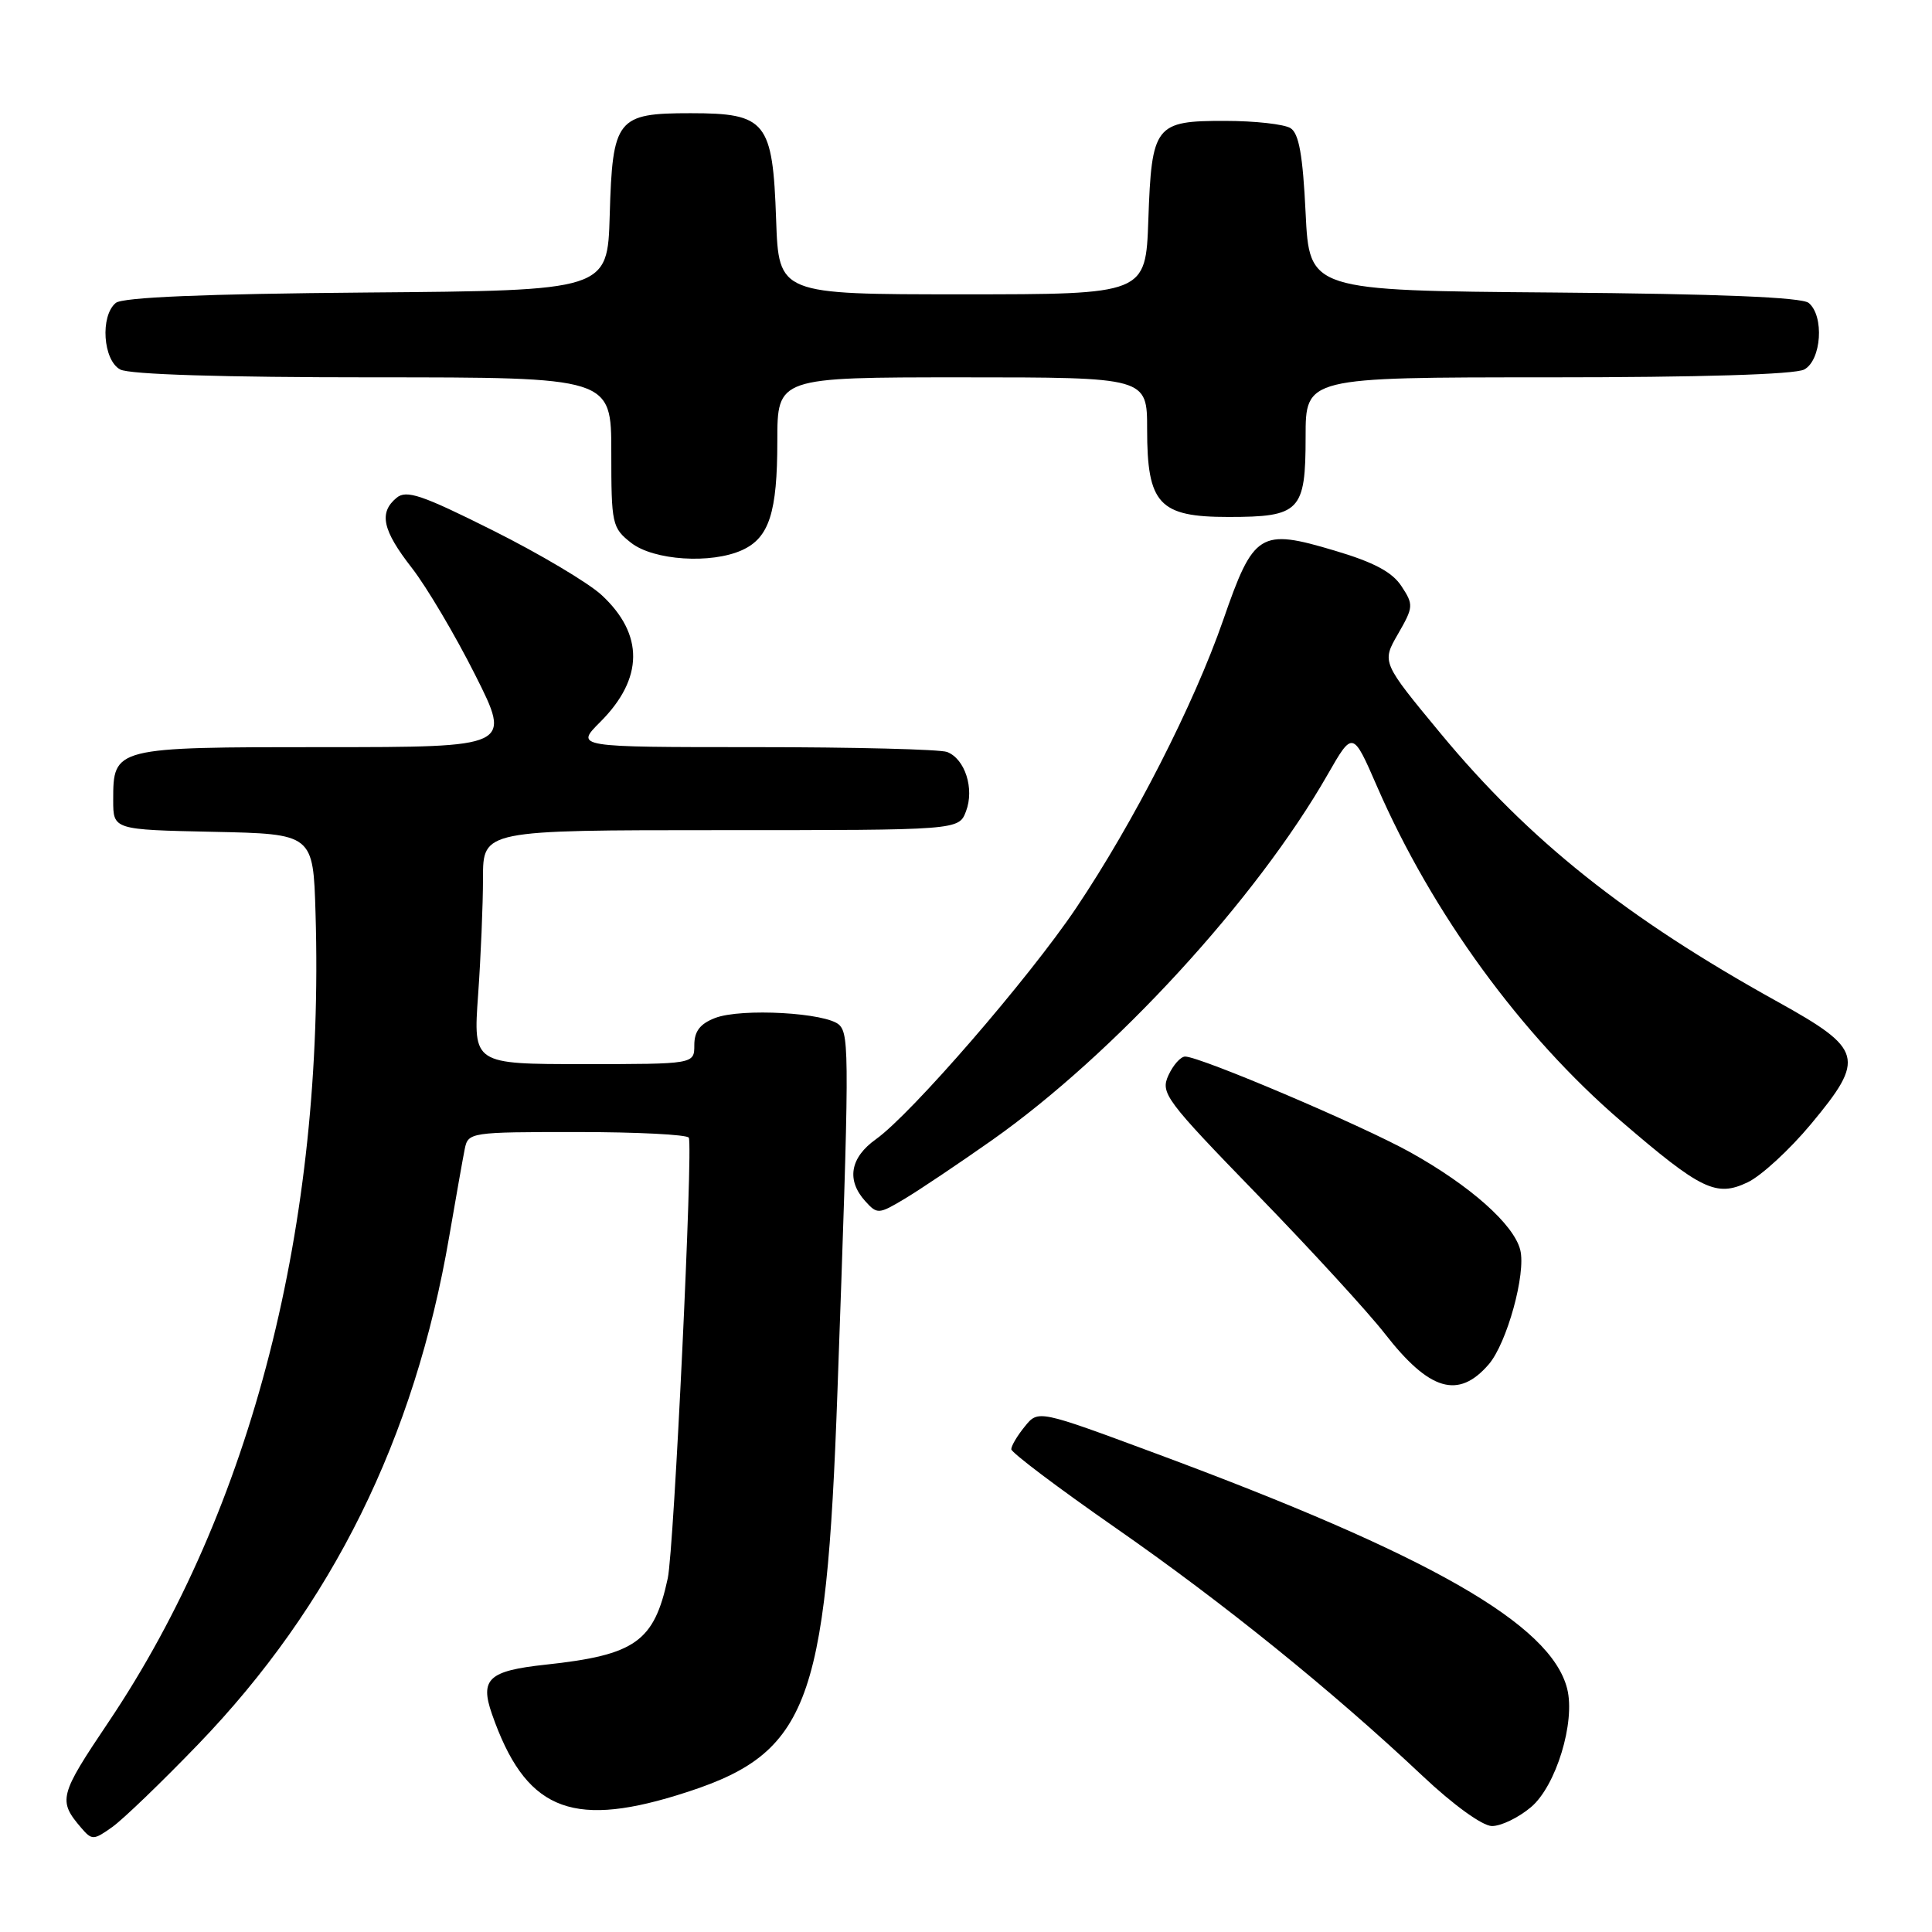 <?xml version="1.0" encoding="UTF-8" standalone="no"?>
<!DOCTYPE svg PUBLIC "-//W3C//DTD SVG 1.1//EN" "http://www.w3.org/Graphics/SVG/1.1/DTD/svg11.dtd" >
<svg xmlns="http://www.w3.org/2000/svg" xmlns:xlink="http://www.w3.org/1999/xlink" version="1.1" viewBox="0 0 256 256">
 <g >
 <path fill="currentColor"
d=" M 26.25 231.14 C 44.00 212.73 54.94 190.61 59.52 163.86 C 60.41 158.71 61.33 153.49 61.58 152.25 C 62.03 150.04 62.31 150.00 76.46 150.00 C 84.39 150.00 91.06 150.34 91.27 150.75 C 91.85 151.90 89.31 205.32 88.48 209.14 C 86.67 217.55 84.19 219.30 72.27 220.58 C 64.75 221.39 63.57 222.47 65.18 227.10 C 69.54 239.62 75.48 242.24 89.64 237.90 C 107.11 232.55 109.46 226.65 110.97 184.27 C 112.54 140.46 112.56 137.16 111.22 135.82 C 109.59 134.19 98.22 133.55 94.75 134.89 C 92.76 135.66 92.00 136.65 92.00 138.48 C 92.00 141.00 92.00 141.00 77.35 141.00 C 62.70 141.00 62.70 141.00 63.35 131.85 C 63.71 126.81 64.00 119.84 64.00 116.35 C 64.00 110.00 64.00 110.00 95.52 110.00 C 127.05 110.00 127.05 110.00 128.00 107.50 C 129.14 104.51 127.87 100.55 125.49 99.64 C 124.58 99.29 113.12 99.00 100.02 99.00 C 76.20 99.00 76.20 99.00 79.54 95.66 C 85.29 89.91 85.35 84.06 79.71 78.84 C 77.94 77.21 71.46 73.36 65.30 70.28 C 55.89 65.57 53.85 64.88 52.55 65.96 C 50.17 67.93 50.67 70.25 54.57 75.25 C 56.53 77.77 60.31 84.15 62.96 89.42 C 67.78 99.00 67.78 99.00 42.96 99.00 C 15.06 99.00 15.00 99.02 15.00 106.04 C 15.00 109.94 15.00 109.94 28.25 110.22 C 41.50 110.50 41.50 110.50 41.81 121.00 C 43.04 162.22 33.41 199.87 14.38 228.18 C 7.83 237.92 7.66 238.58 10.78 242.22 C 12.18 243.85 12.41 243.85 14.89 242.08 C 16.33 241.05 21.44 236.13 26.25 231.14 Z  M 202.86 239.46 C 206.17 236.68 208.77 228.19 207.66 223.77 C 205.51 215.22 189.51 206.07 153.04 192.55 C 137.57 186.81 137.57 186.81 135.79 189.02 C 134.80 190.23 134.00 191.58 134.00 192.03 C 134.00 192.47 140.19 197.14 147.75 202.40 C 162.02 212.32 176.47 223.99 188.50 235.32 C 192.57 239.16 196.41 241.93 197.67 241.96 C 198.87 241.98 201.20 240.86 202.86 239.46 Z  M 197.26 180.79 C 199.67 178.00 202.23 168.75 201.44 165.62 C 200.59 162.24 194.81 157.11 186.88 152.69 C 180.43 149.10 159.03 140.00 157.04 140.00 C 156.44 140.00 155.45 141.12 154.82 142.49 C 153.75 144.84 154.40 145.72 166.59 158.28 C 173.69 165.59 181.30 173.89 183.50 176.72 C 189.41 184.31 193.24 185.44 197.26 180.79 Z  M 131.43 151.09 C 147.61 139.69 166.48 119.15 175.92 102.63 C 179.25 96.82 179.25 96.82 182.47 104.22 C 189.75 120.97 201.58 137.20 214.78 148.54 C 225.42 157.69 227.41 158.65 231.58 156.66 C 233.37 155.81 237.15 152.33 239.97 148.94 C 247.22 140.23 246.89 139.03 235.51 132.72 C 215.51 121.63 202.67 111.41 190.90 97.20 C 183.08 87.75 183.08 87.75 185.24 84.01 C 187.30 80.43 187.32 80.13 185.70 77.67 C 184.48 75.80 182.05 74.50 176.85 72.96 C 166.94 70.00 166.11 70.52 162.08 82.16 C 158.19 93.36 150.21 108.99 142.57 120.35 C 136.32 129.64 120.77 147.60 116.07 150.95 C 112.64 153.39 112.13 156.38 114.65 159.16 C 116.24 160.92 116.42 160.91 119.90 158.83 C 121.88 157.64 127.07 154.16 131.43 151.09 Z  M 98.34 72.89 C 101.92 71.26 103.00 67.91 103.00 58.45 C 103.00 50.00 103.00 50.00 127.50 50.00 C 152.00 50.00 152.00 50.00 152.00 56.89 C 152.00 66.79 153.58 68.50 162.76 68.50 C 172.26 68.50 173.00 67.74 173.00 57.88 C 173.00 50.00 173.00 50.00 205.07 50.00 C 225.26 50.00 237.85 49.62 239.07 48.96 C 241.35 47.74 241.75 41.87 239.66 40.14 C 238.76 39.39 227.80 38.94 205.91 38.76 C 173.50 38.50 173.50 38.50 173.00 28.21 C 172.63 20.56 172.12 17.68 171.00 16.98 C 170.18 16.46 166.29 16.02 162.37 16.02 C 153.04 16.00 152.60 16.56 152.16 29.15 C 151.81 39.00 151.81 39.00 127.50 39.00 C 103.19 39.00 103.19 39.00 102.84 29.10 C 102.39 16.08 101.53 15.00 91.50 15.00 C 81.73 15.00 81.16 15.71 80.79 28.54 C 80.50 38.50 80.50 38.50 48.59 38.76 C 27.07 38.94 16.24 39.39 15.34 40.14 C 13.25 41.87 13.65 47.74 15.93 48.96 C 17.15 49.62 29.59 50.00 49.43 50.00 C 81.00 50.00 81.00 50.00 81.00 59.93 C 81.00 69.46 81.10 69.94 83.63 71.93 C 86.61 74.26 94.23 74.76 98.34 72.89 Z "/>
</g>
</svg>